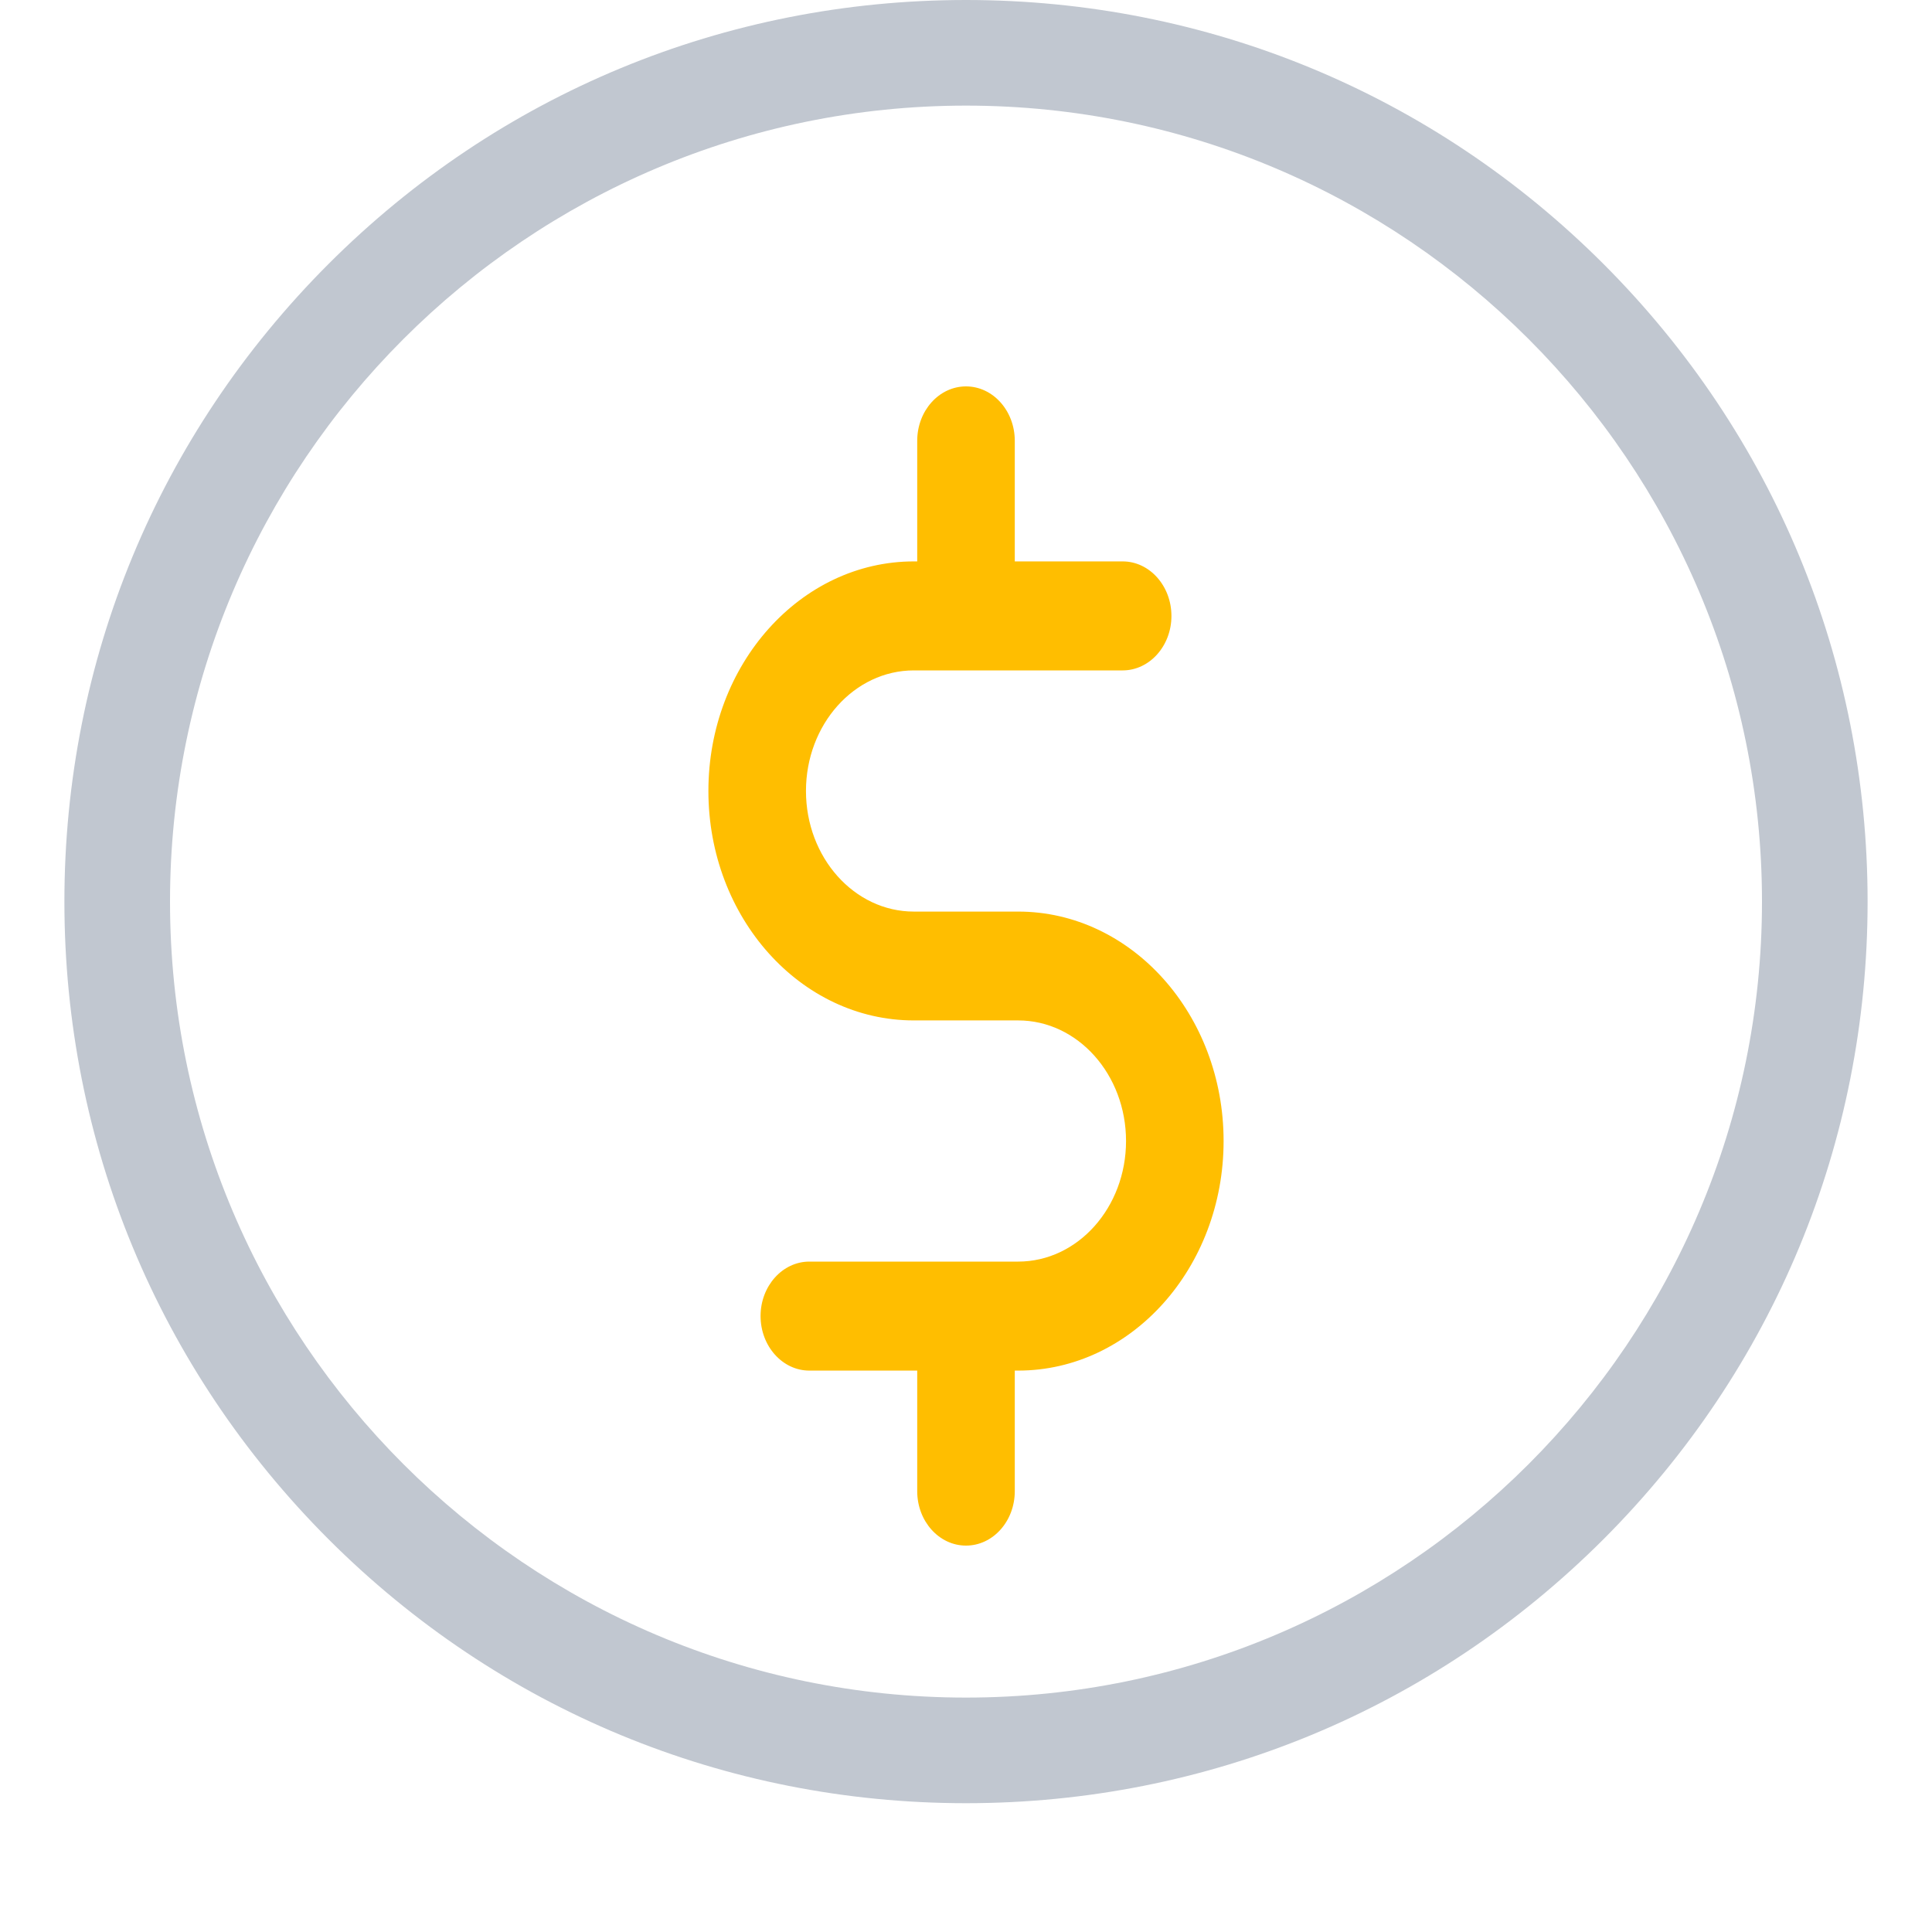 <?xml version="1.0" encoding="UTF-8"?>
<svg width="12px" height="12px" viewBox="0 0 12 12" version="1.1" xmlns="http://www.w3.org/2000/svg" xmlns:xlink="http://www.w3.org/1999/xlink">
    <title>54428C4A-822E-409C-9193-29D841BCE99E</title>
    <g id="Driver" stroke="none" stroke-width="1" fill="none" fill-rule="evenodd">
        <g id="New-order" transform="translate(-264, -466)" fill-rule="nonzero">
            <g id="price" transform="translate(264, 466)">
                <path d="M9.96,1.64 C8.902,0.582 7.496,0 6,0 C4.504,0 3.098,0.582 2.04,1.64 C0.983,2.698 0.4,4.104 0.4,5.6 C0.4,7.096 0.983,8.502 2.04,9.56 C3.098,10.618 4.504,11.2 6,11.2 C7.496,11.2 8.902,10.618 9.96,9.56 C11.017,8.502 11.6,7.096 11.6,5.6 C11.6,4.104 11.017,2.698 9.96,1.64 Z M6,10.544 C3.274,10.544 1.056,8.326 1.056,5.6 C1.056,2.874 3.274,0.656 6,0.656 C8.726,0.656 10.944,2.874 10.944,5.6 C10.944,8.326 8.726,10.544 6,10.544 Z" id="Shape" fill="#C1C7D0"></path>
                <path d="M6.324,5.662 L5.676,5.662 C5.306,5.662 5.006,5.326 5.006,4.913 C5.006,4.5 5.306,4.164 5.676,4.164 L6.973,4.164 C7.14,4.164 7.276,4.012 7.276,3.826 C7.276,3.639 7.14,3.487 6.973,3.487 L6.303,3.487 L6.303,2.738 C6.303,2.551 6.167,2.4 6,2.4 C5.833,2.4 5.697,2.551 5.697,2.738 L5.697,3.487 L5.676,3.487 C4.972,3.487 4.4,4.127 4.4,4.913 C4.4,5.699 4.972,6.338 5.676,6.338 L6.324,6.338 C6.694,6.338 6.994,6.674 6.994,7.087 C6.994,7.5 6.694,7.836 6.324,7.836 L5.027,7.836 C4.86,7.836 4.724,7.988 4.724,8.174 C4.724,8.361 4.86,8.513 5.027,8.513 L5.697,8.513 L5.697,9.262 C5.697,9.449 5.833,9.6 6,9.6 C6.167,9.6 6.303,9.449 6.303,9.262 L6.303,8.513 L6.324,8.513 C7.028,8.513 7.6,7.873 7.6,7.087 C7.6,6.301 7.028,5.662 6.324,5.662 Z" id="Path" fill="#FFBE00"></path>
            </g>
        </g>
    </g>
</svg>